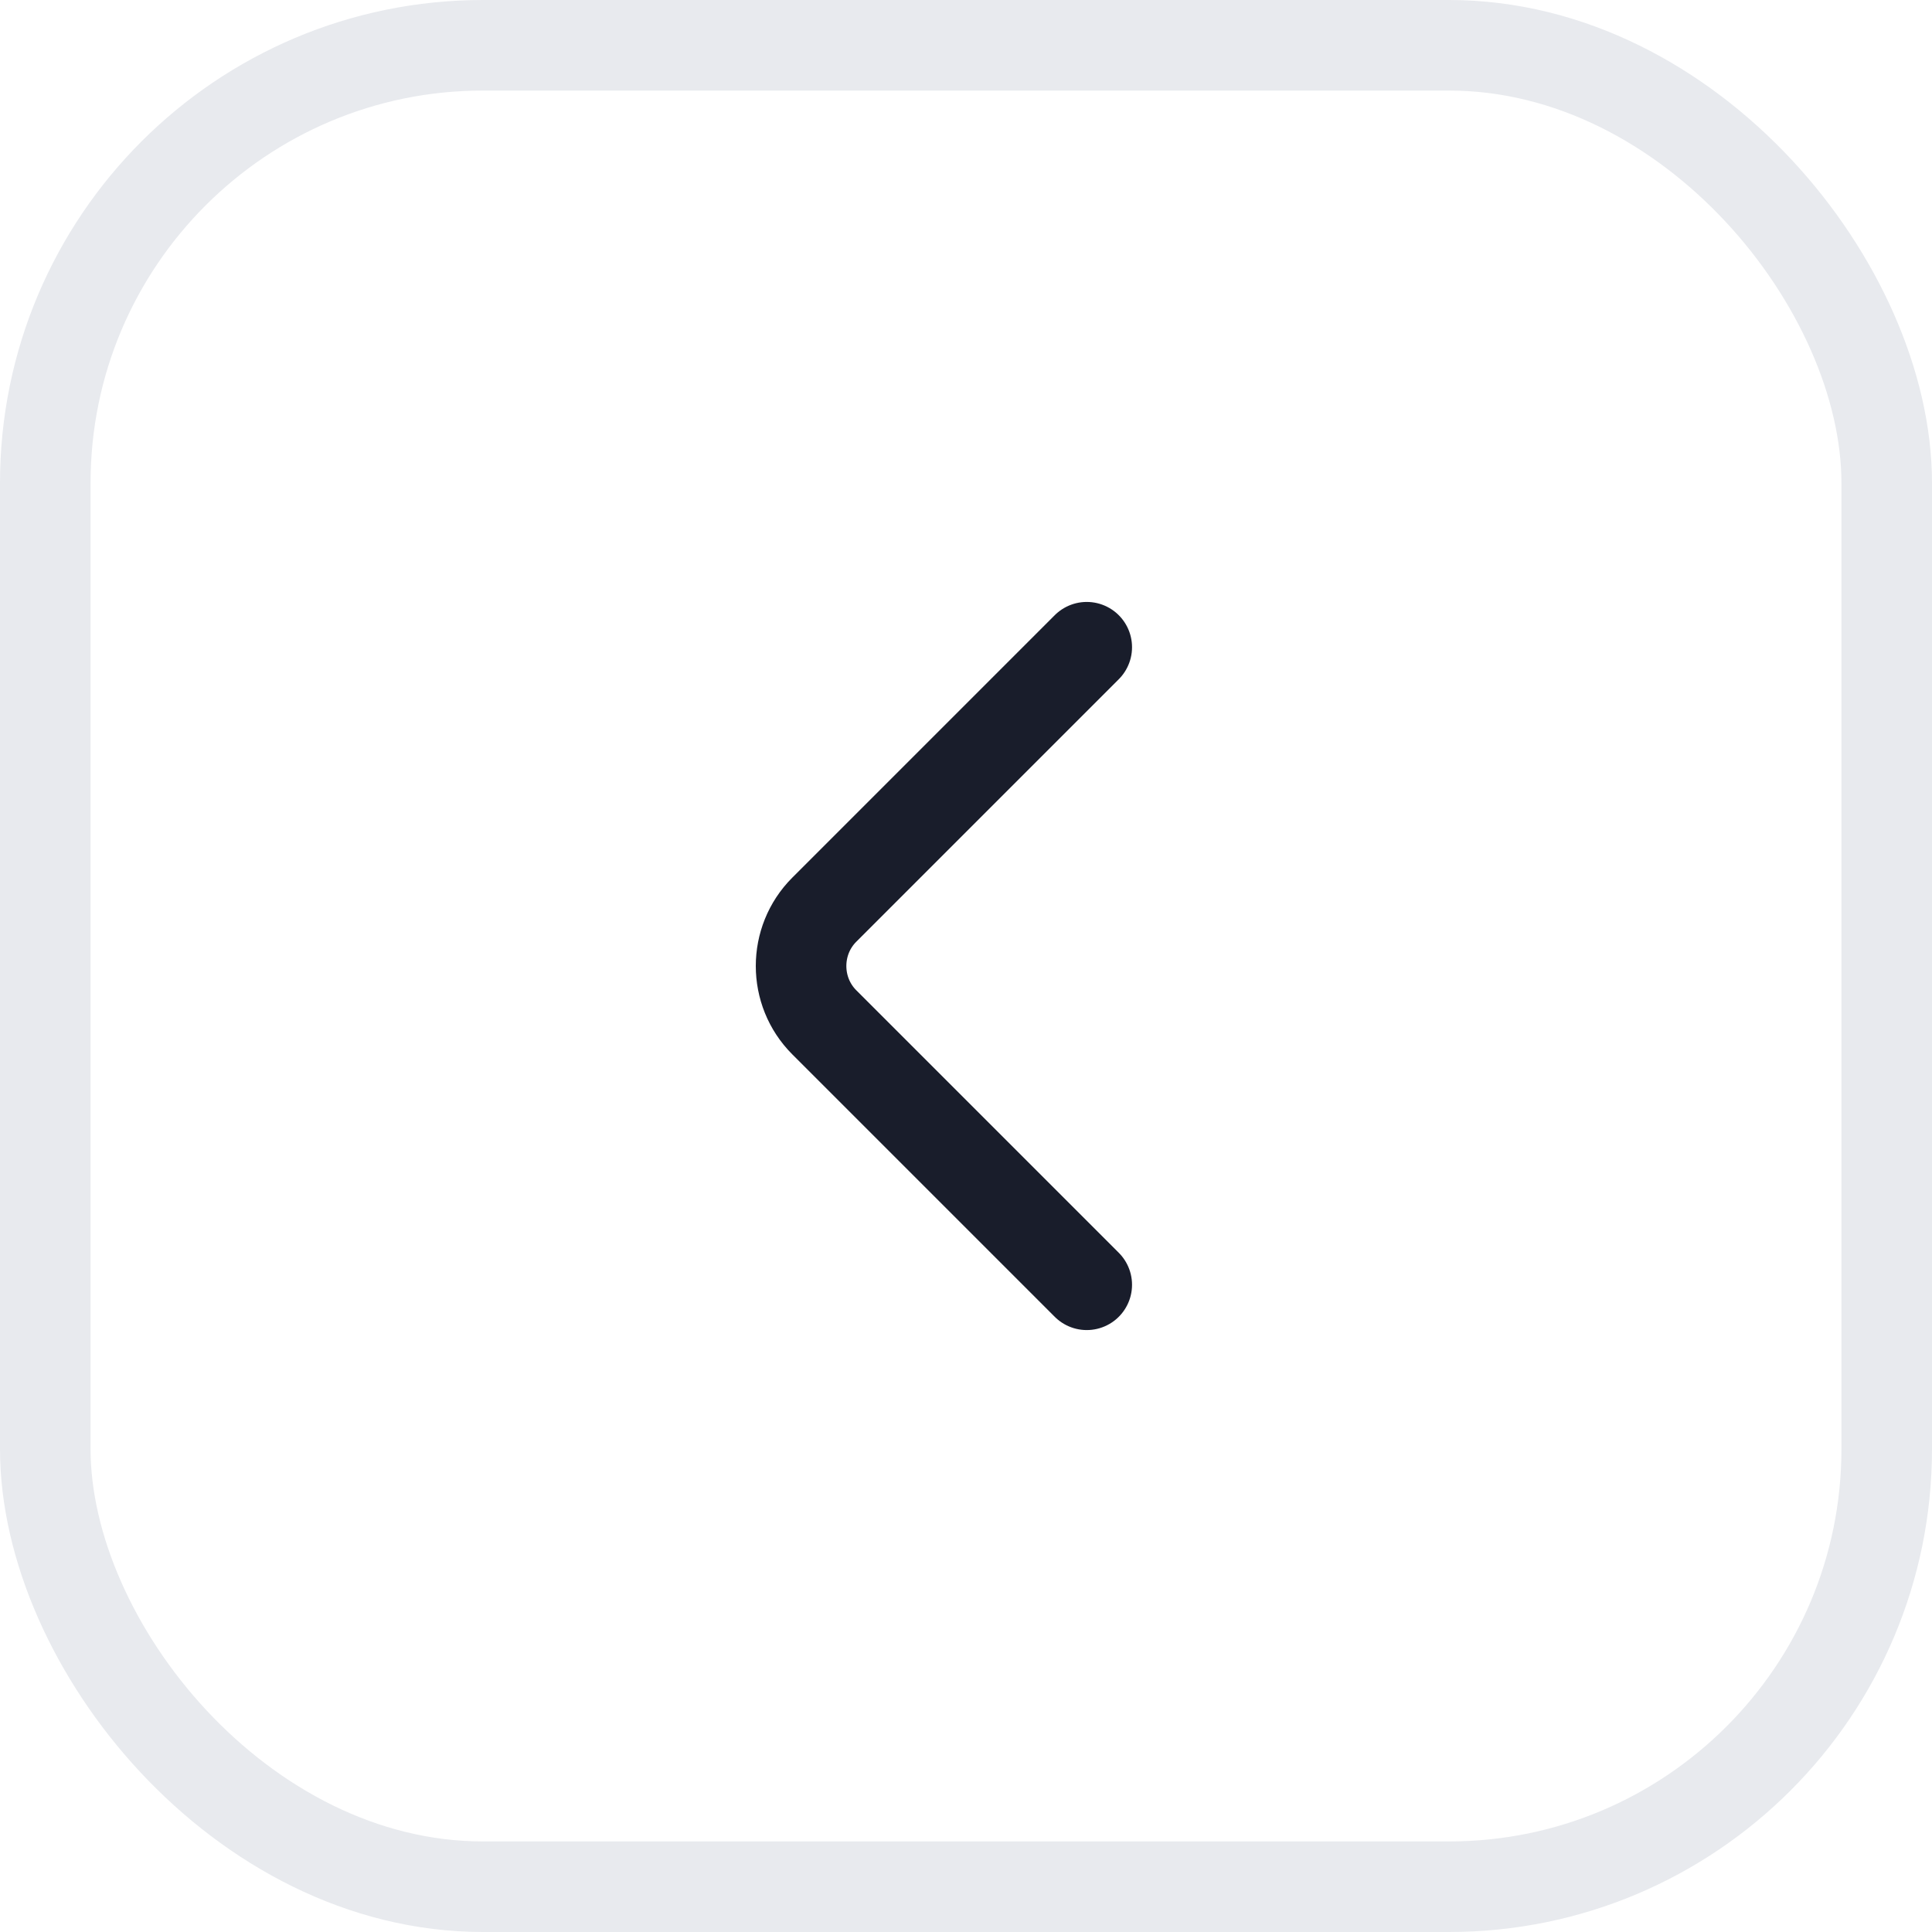<svg width="32" height="32" viewBox="0 0 32 32" fill="none" xmlns="http://www.w3.org/2000/svg">
<rect x="0.75" y="0.75" width="30.5" height="30.5" rx="7.25" stroke="#E8EAEE" stroke-width="1.5"/>
<path d="M18 21.28L13.653 16.933C13.14 16.42 13.14 15.58 13.653 15.067L18 10.72" stroke="#191D2B" stroke-width="1.5" stroke-miterlimit="10" stroke-linecap="round" stroke-linejoin="round"/>
</svg>
